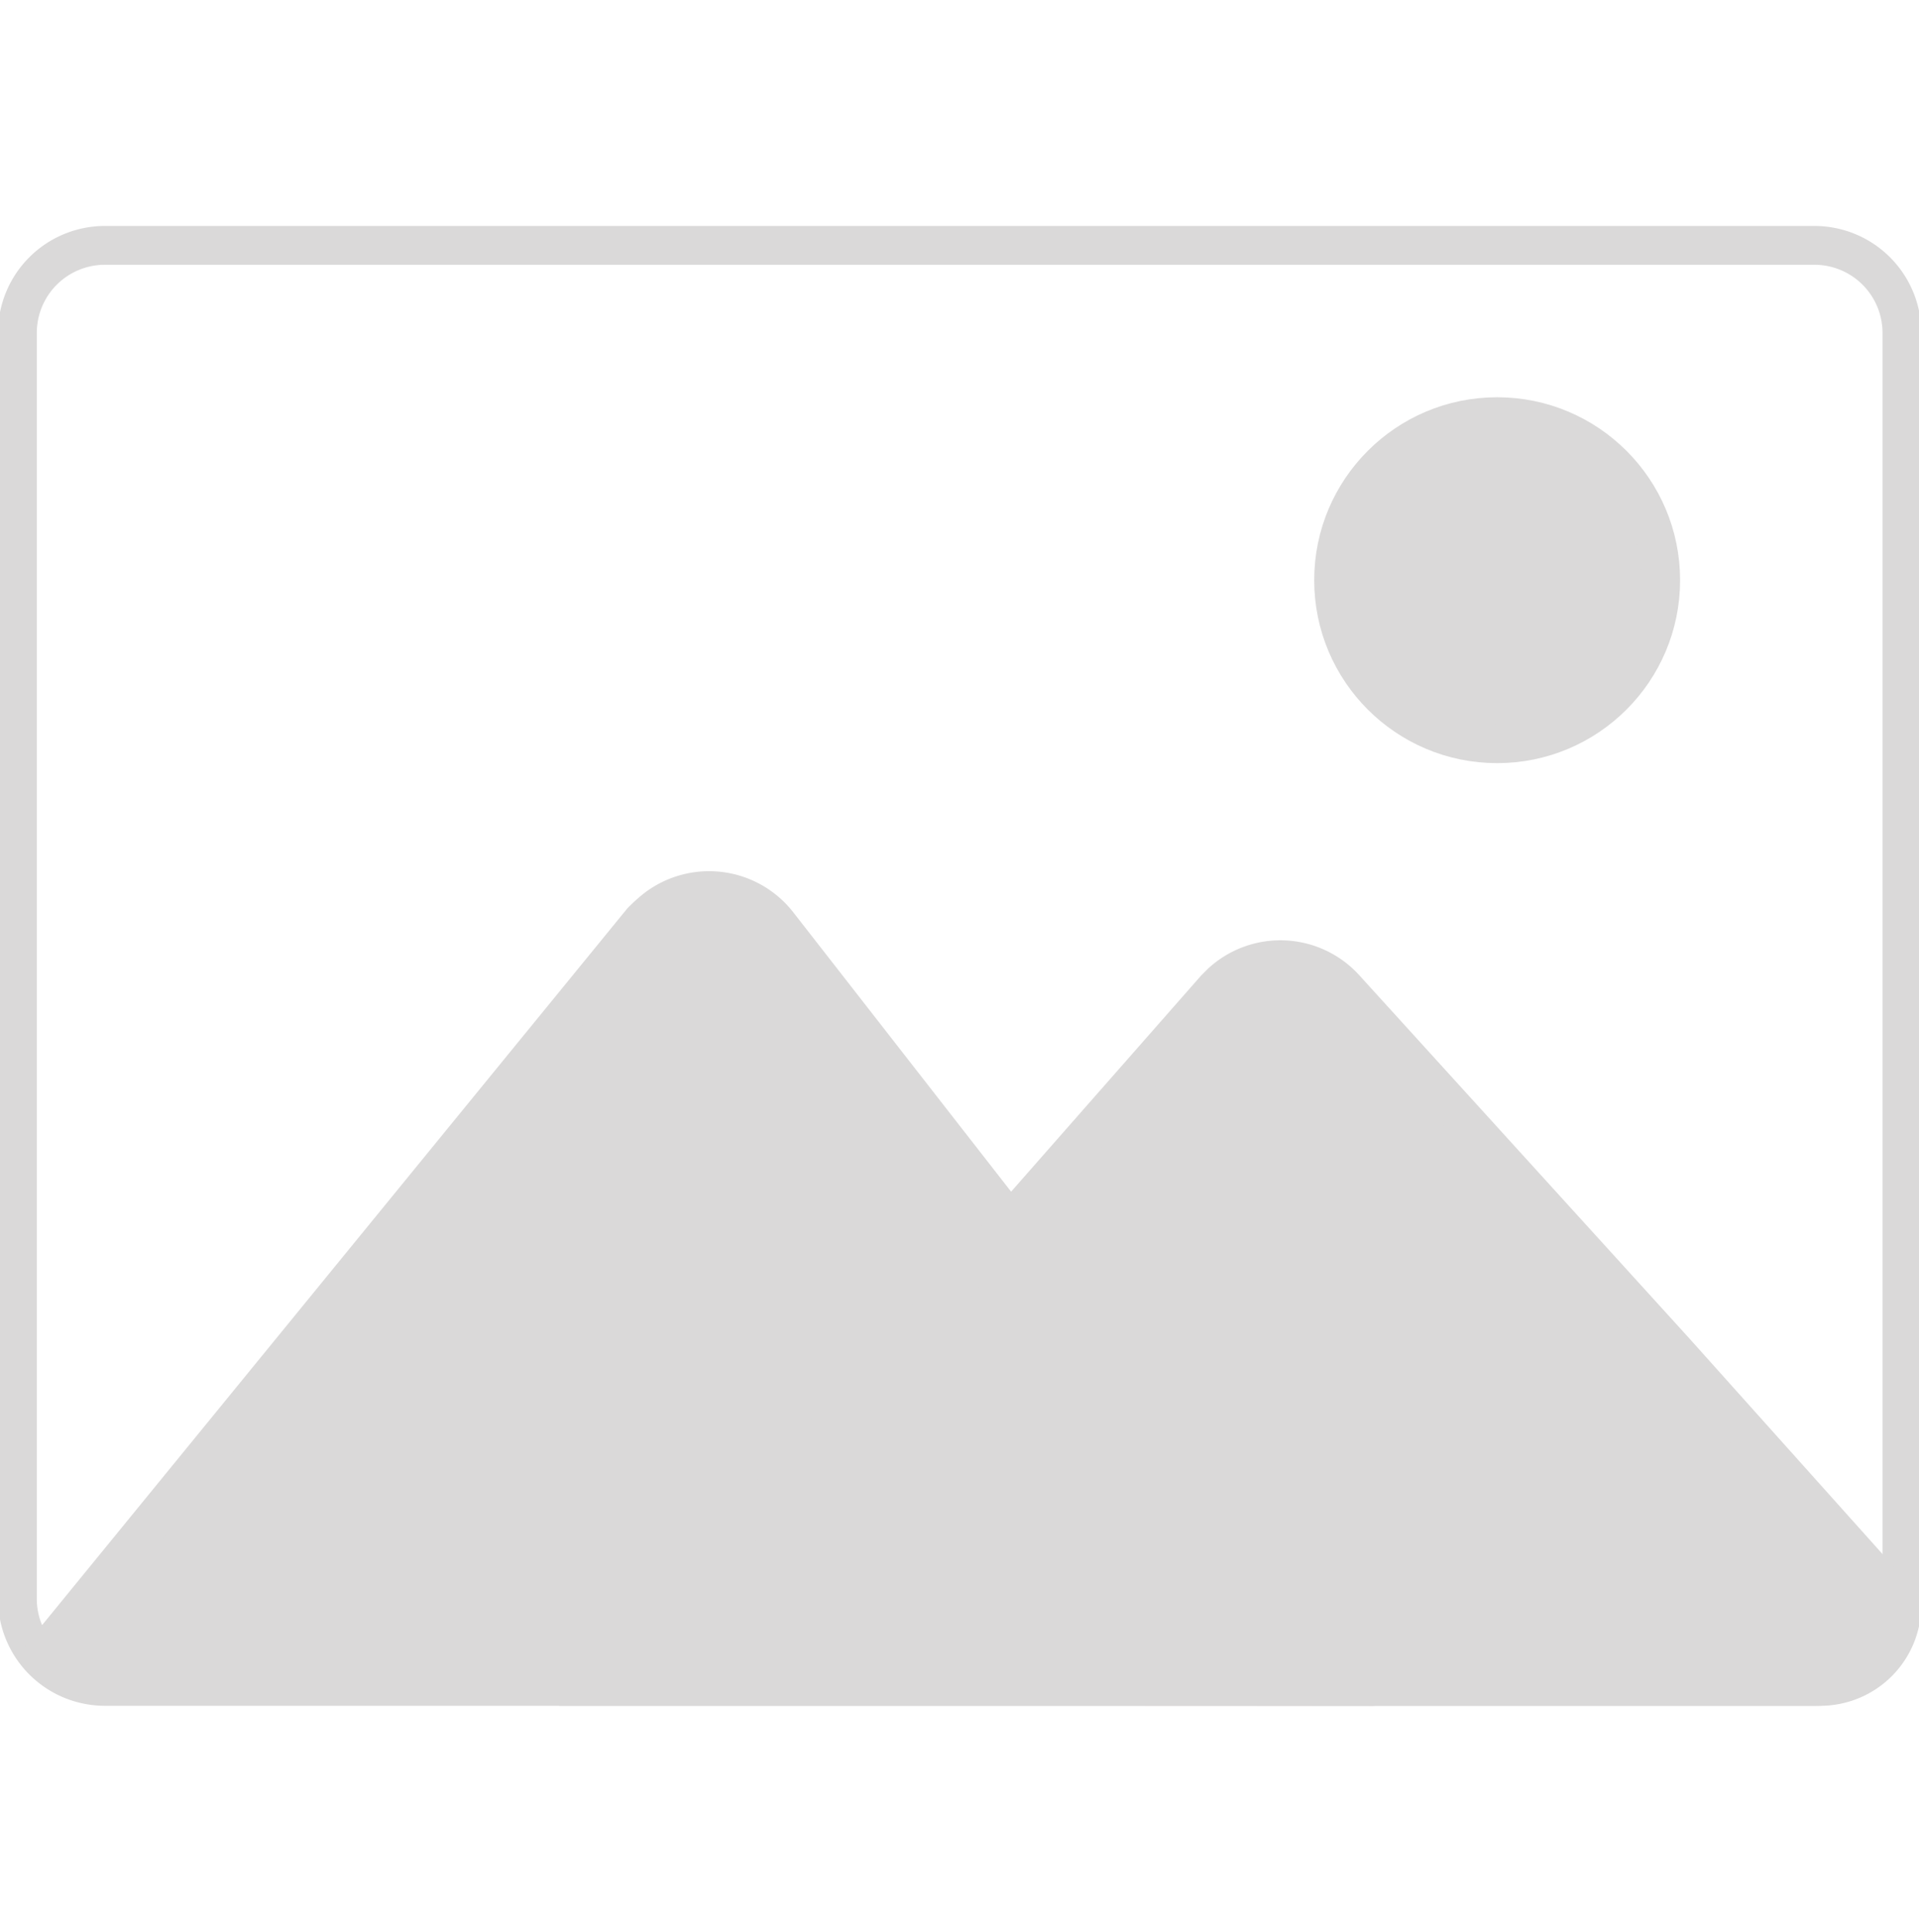 <svg id="Слой_1" data-name="Слой 1" xmlns="http://www.w3.org/2000/svg" viewBox="0 0 296.64 298.62"><defs><style>.cls-1{fill:none;}.cls-1,.cls-2,.cls-3{stroke:#dad9d9;stroke-width:6px;}.cls-1,.cls-3{stroke-miterlimit:10;}.cls-2,.cls-3{fill:#dad9d9;}.cls-2{stroke-linejoin:round;}</style></defs><title>image-icon</title><path class="cls-1" d="M294,51.43a13.53,13.53,0,0,0-13.5-13.5H16.19a13.53,13.53,0,0,0-13.5,13.5h0V247.19a13.53,13.53,0,0,0,13.5,13.5H280.66A13.3,13.3,0,0,0,294,247.39Z"/><circle class="cls-2" cx="231.43" cy="89.69" r="25.28"/><path class="cls-2" d="M212.12,260.69l-91.9-117.87a13.51,13.51,0,0,0-18.79-2.39,23.51,23.51,0,0,0-2.22,2L6.28,256.24l9.91,4.27Z"/><path class="cls-3" d="M258.93,208.93l-51.08-56.21a13.47,13.47,0,0,0-19-.85l-1,1L93.06,260.69H281.34A12.62,12.62,0,0,0,294,248.08h0Z"/></svg>